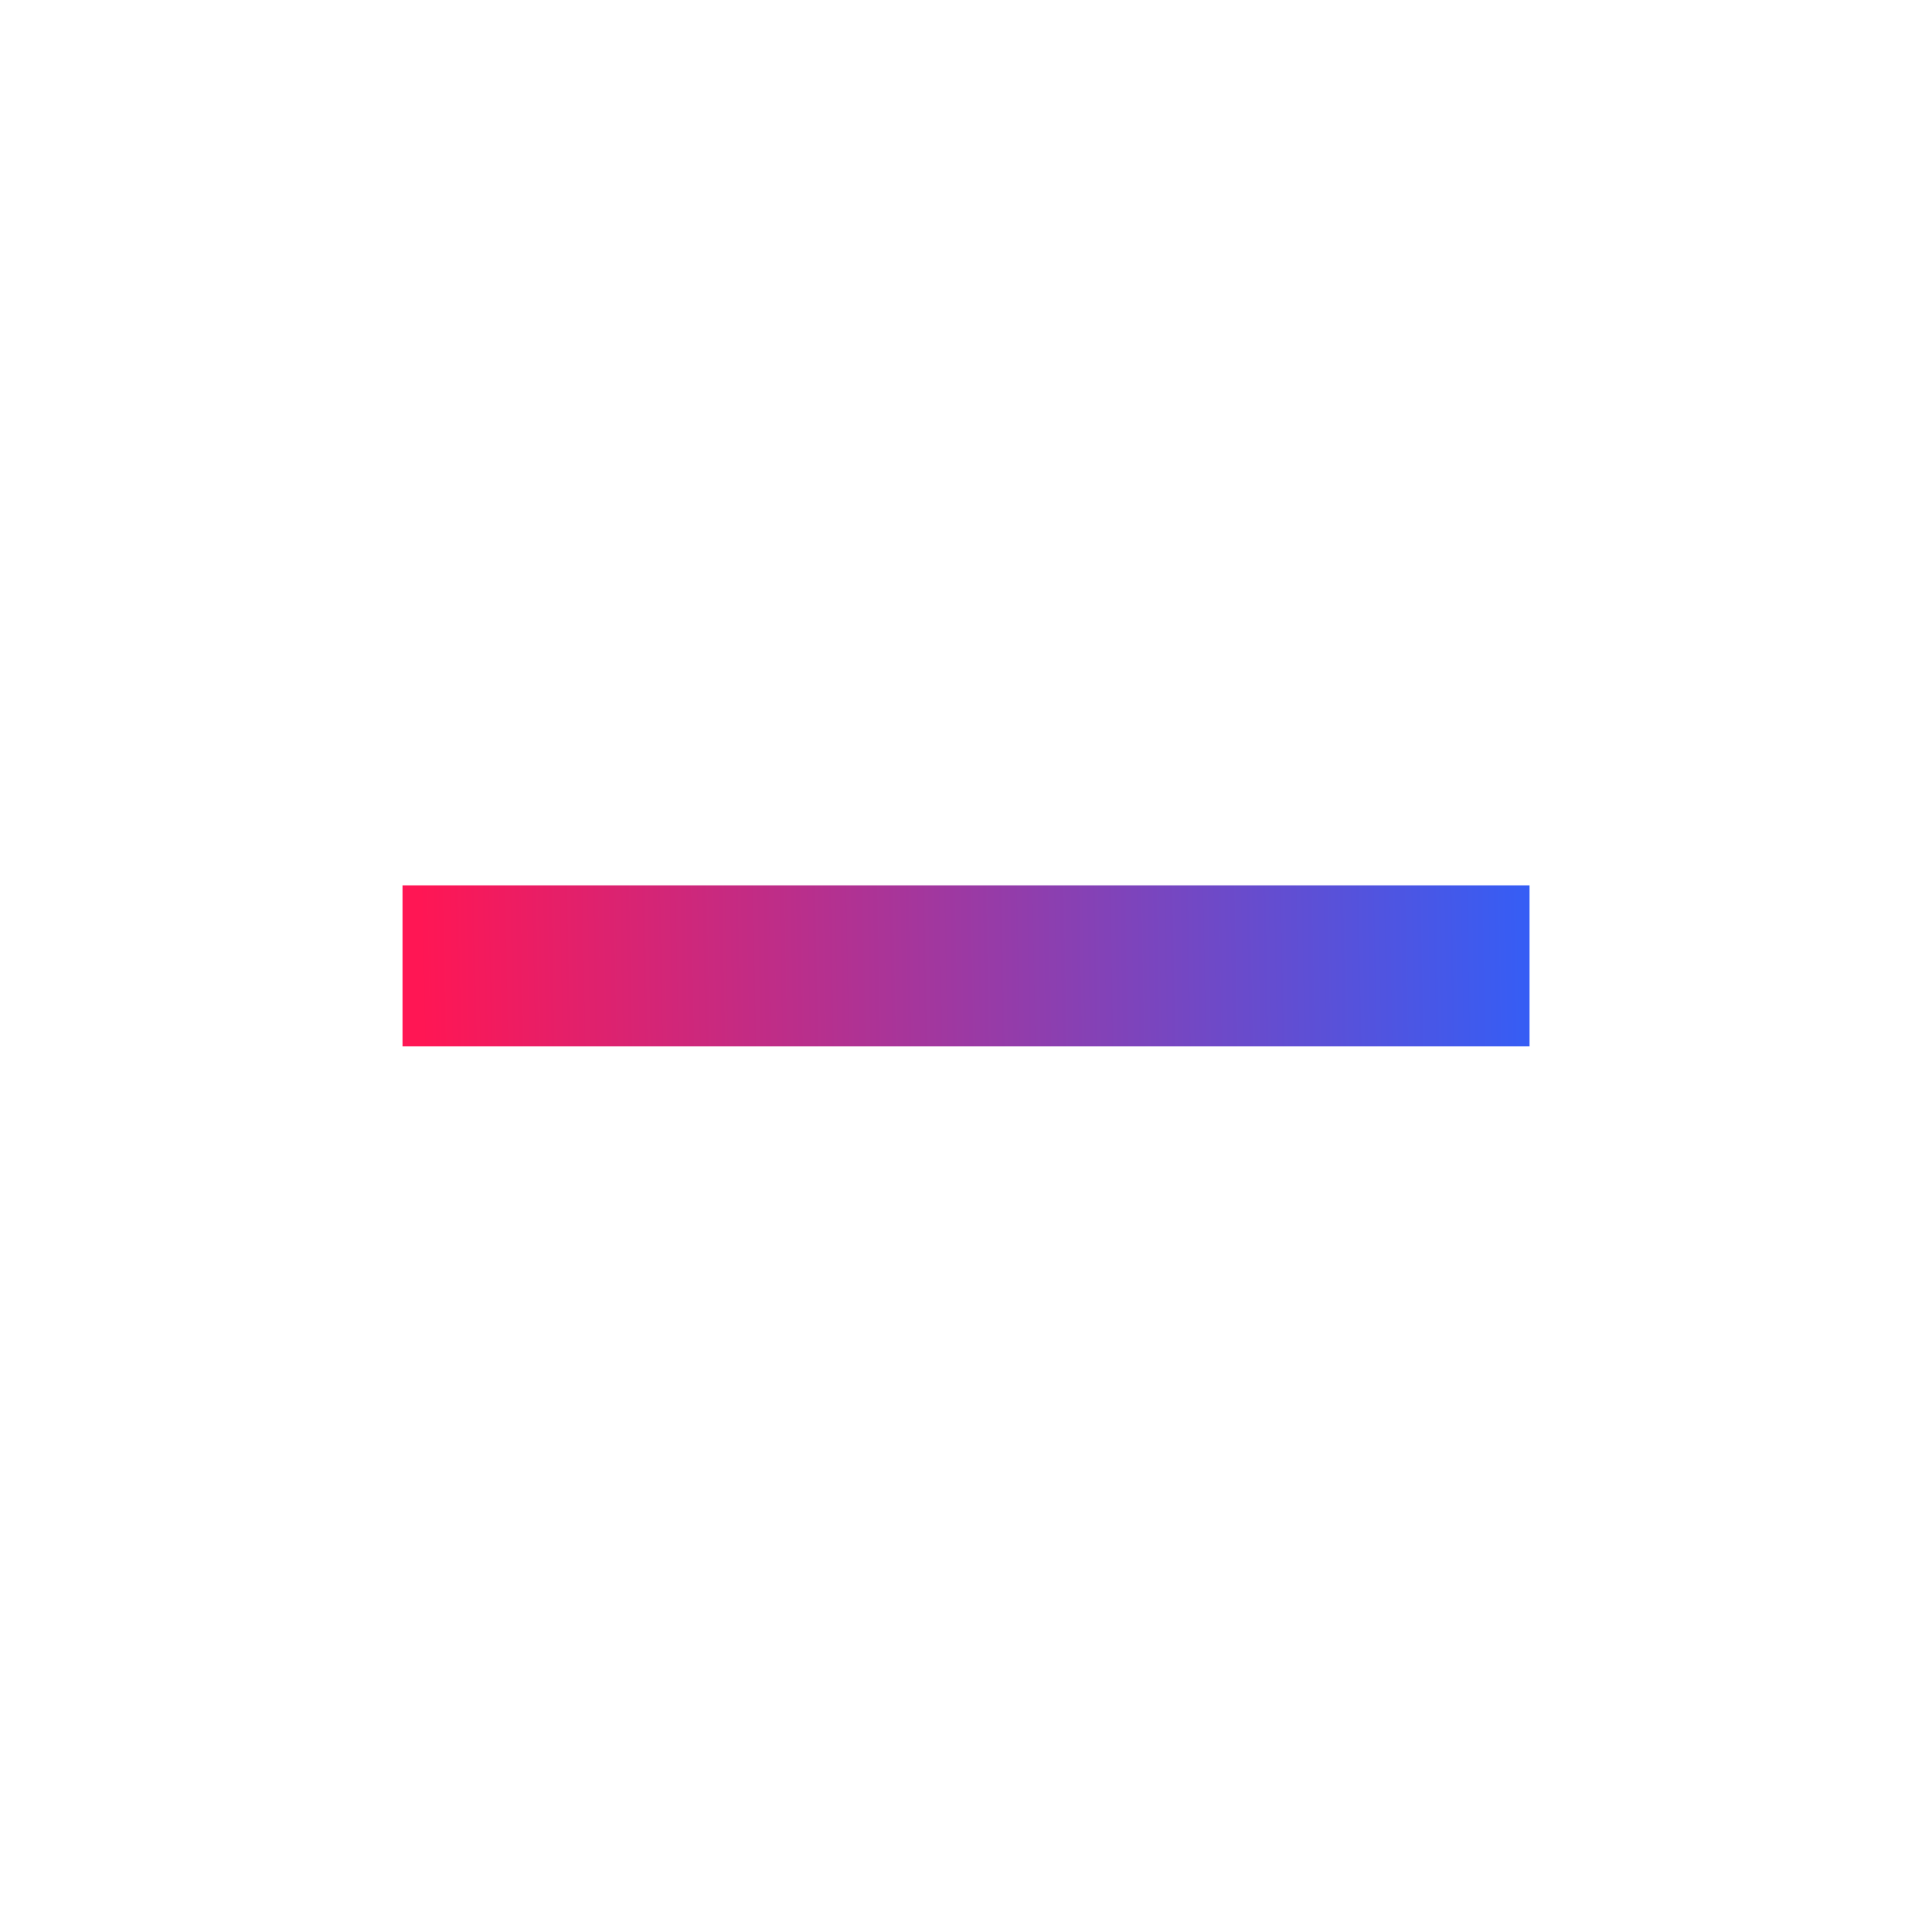 <svg width="32" height="32" viewBox="0 0 32 32" fill="none" xmlns="http://www.w3.org/2000/svg">
<path d="M25.334 17.331H17.334H14.667H6.667V14.664H14.667H17.334H25.334V17.331Z" fill="url(#paint0_linear_437_6042)"/>
<defs>
<linearGradient id="paint0_linear_437_6042" x1="6.971" y1="15.997" x2="25.99" y2="15.635" gradientUnits="userSpaceOnUse">
<stop stop-color="#FF1654"/>
<stop offset="1" stop-color="#2E60FB"/>
</linearGradient>
</defs>
</svg>
